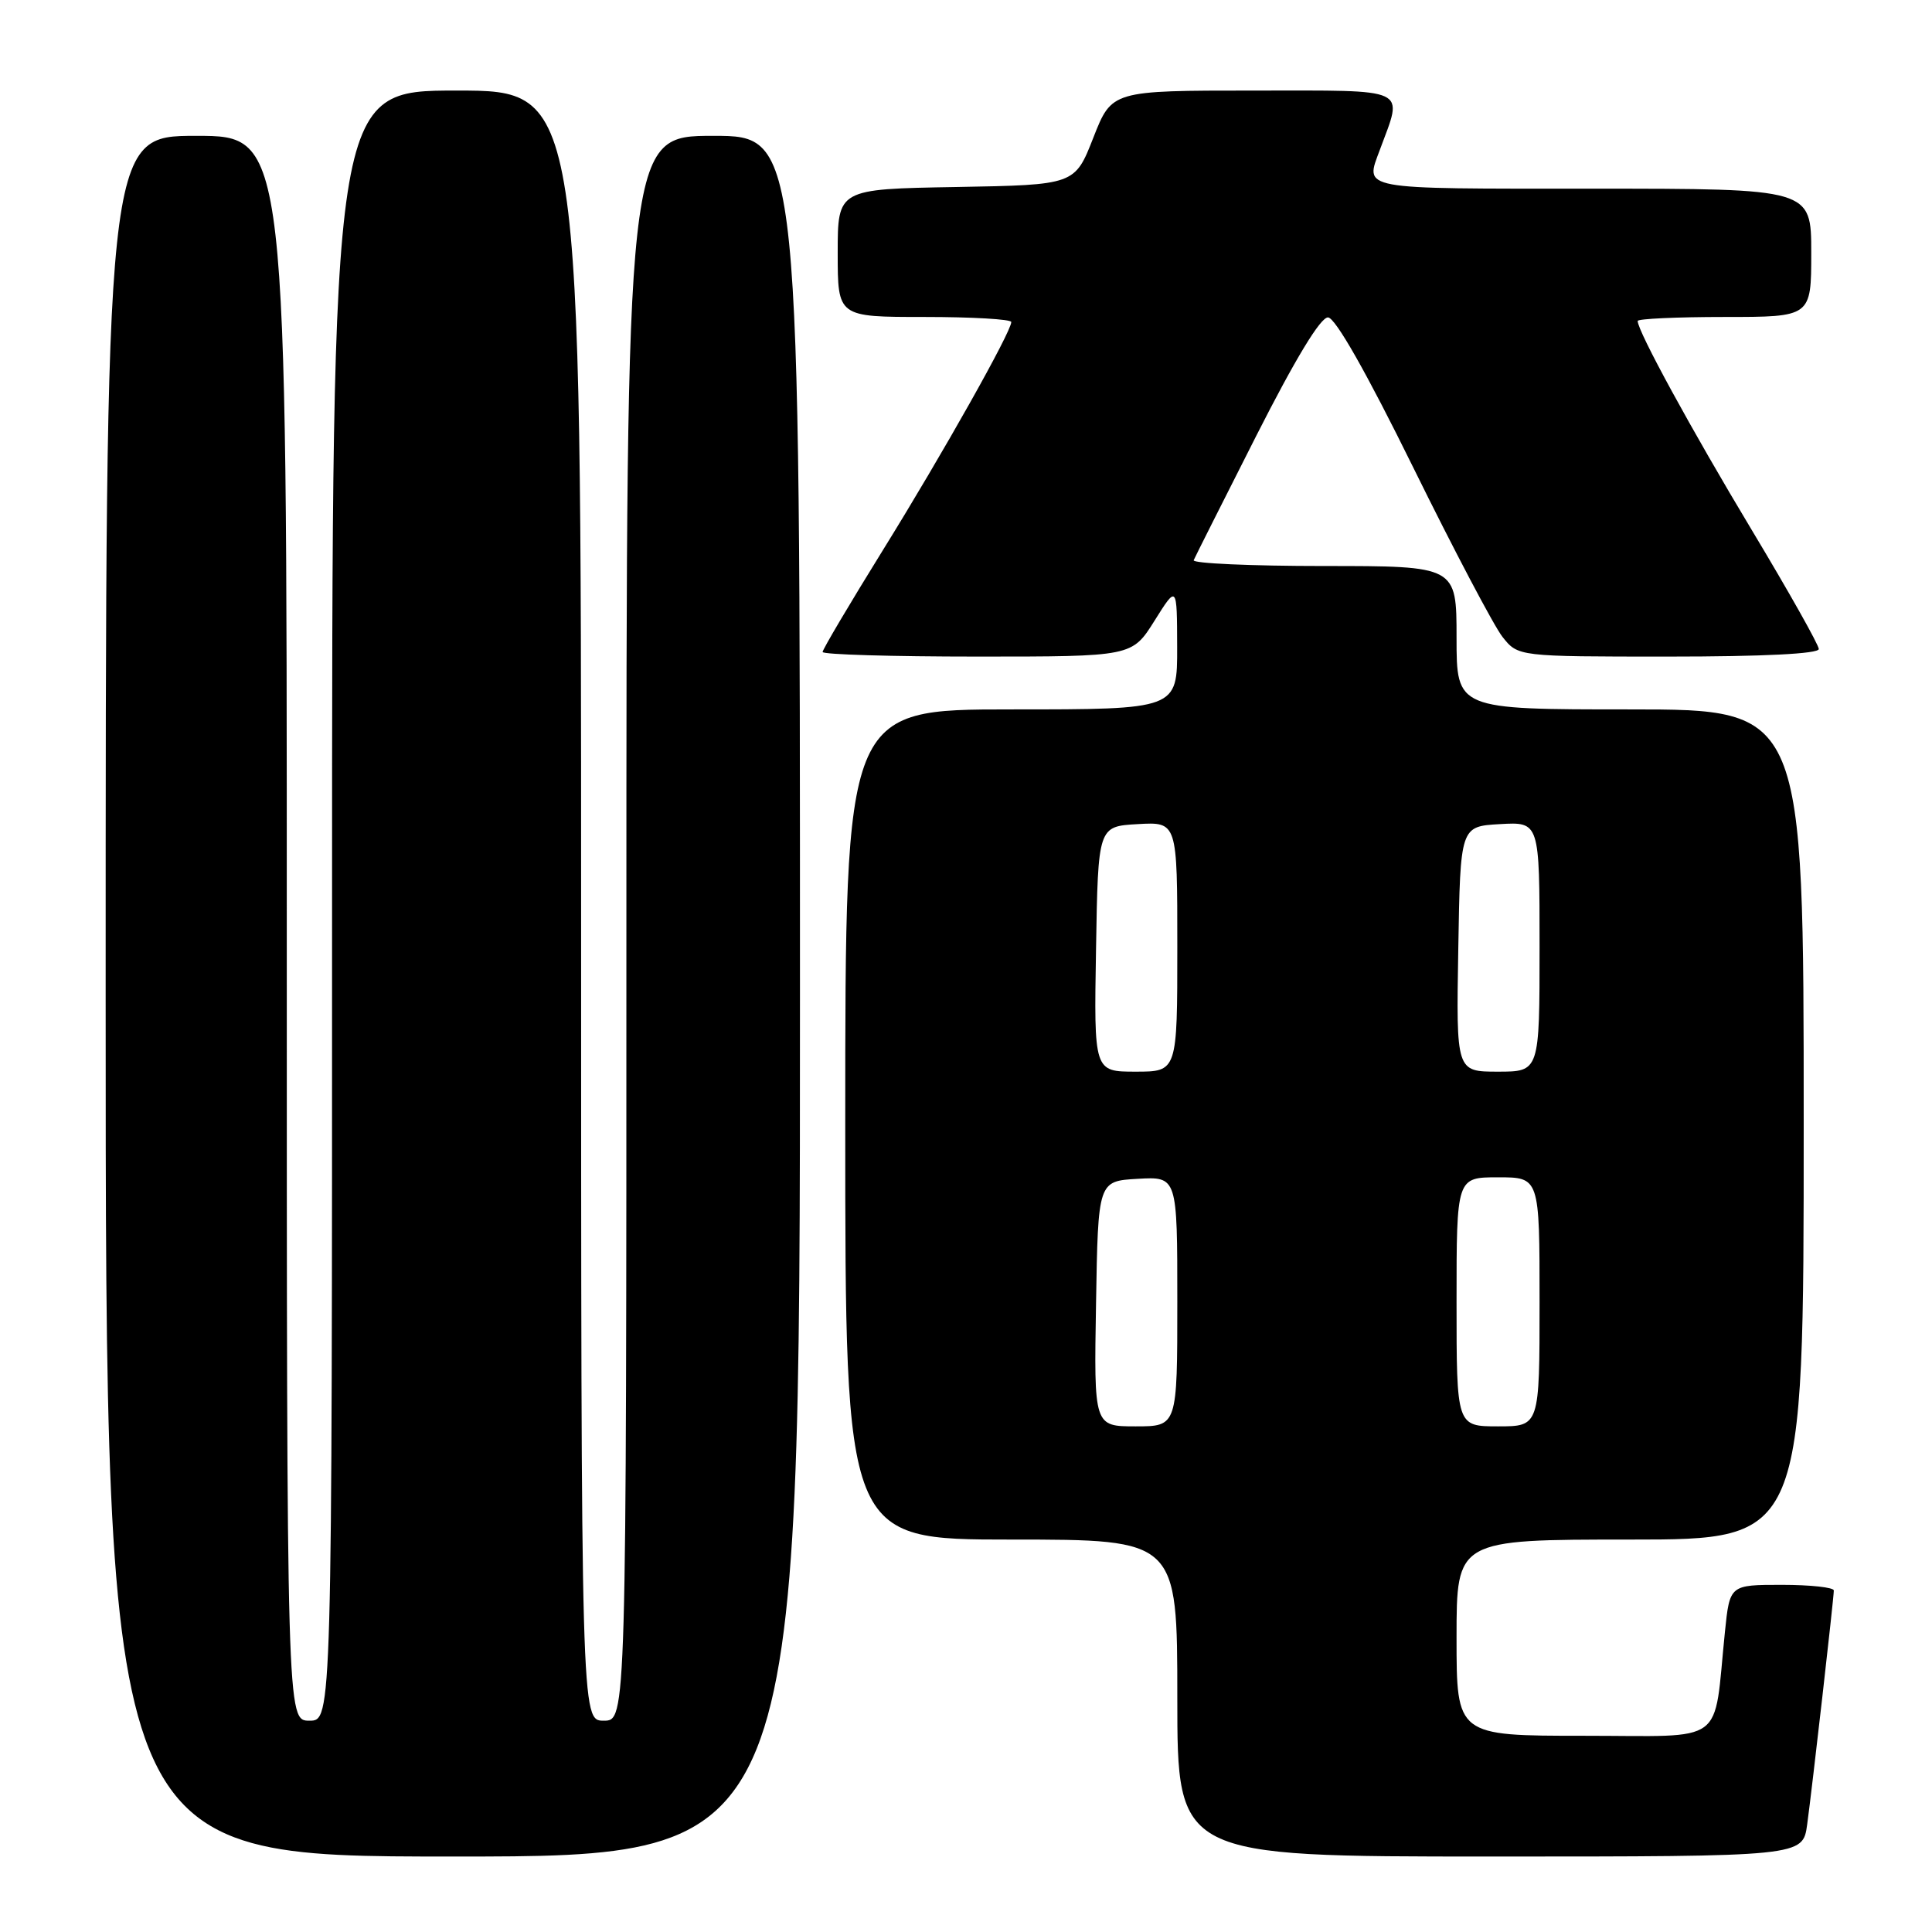 <?xml version="1.0" encoding="UTF-8" standalone="no"?>
<!DOCTYPE svg PUBLIC "-//W3C//DTD SVG 1.1//EN" "http://www.w3.org/Graphics/SVG/1.1/DTD/svg11.dtd" >
<svg xmlns="http://www.w3.org/2000/svg" xmlns:xlink="http://www.w3.org/1999/xlink" version="1.1" viewBox="0 0 256 256">
 <g >
 <path fill="currentColor"
d=" M 106.00 132.00 C 106.00 18.00 106.00 18.00 94.50 18.00 C 83.00 18.00 83.00 18.00 83.00 123.00 C 83.00 228.00 83.00 228.00 80.00 228.00 C 77.00 228.00 77.00 228.00 77.00 120.00 C 77.00 12.00 77.00 12.00 60.50 12.00 C 44.00 12.00 44.00 12.00 44.00 120.00 C 44.00 228.00 44.00 228.00 41.00 228.00 C 38.00 228.00 38.00 228.00 38.00 123.00 C 38.00 18.00 38.00 18.00 26.00 18.00 C 14.00 18.00 14.00 18.00 14.00 132.00 C 14.00 246.00 14.00 246.00 60.00 246.00 C 106.00 246.00 106.00 246.00 106.00 132.00 Z  M 239.46 241.75 C 240.14 236.76 242.98 211.84 242.99 210.75 C 243.00 210.34 239.89 210.00 236.10 210.00 C 229.20 210.00 229.20 210.00 228.56 216.25 C 227.00 231.48 229.00 230.00 209.91 230.00 C 193.00 230.00 193.00 230.00 193.00 217.00 C 193.00 204.00 193.00 204.00 216.00 204.00 C 239.00 204.00 239.00 204.00 239.00 149.00 C 239.00 94.00 239.00 94.00 216.00 94.00 C 193.00 94.00 193.00 94.00 193.00 84.50 C 193.00 75.00 193.00 75.00 175.42 75.00 C 165.75 75.00 157.98 74.65 158.17 74.23 C 158.35 73.80 162.09 66.38 166.47 57.73 C 171.64 47.54 174.98 42.02 175.97 42.06 C 176.94 42.09 181.07 49.37 187.26 61.94 C 192.63 72.84 197.95 82.94 199.08 84.38 C 201.15 87.00 201.15 87.00 221.07 87.00 C 233.64 87.00 241.00 86.63 241.00 86.00 C 241.00 85.46 237.01 78.37 232.13 70.25 C 224.09 56.87 217.00 43.89 217.00 42.53 C 217.00 42.24 222.18 42.00 228.50 42.00 C 240.00 42.00 240.00 42.00 240.00 33.50 C 240.00 25.00 240.00 25.00 211.00 25.00 C 179.72 25.00 180.86 25.21 182.85 19.82 C 185.93 11.48 187.04 12.00 166.18 12.00 C 147.32 12.00 147.32 12.00 144.87 18.25 C 142.42 24.50 142.42 24.50 126.71 24.78 C 111.00 25.05 111.00 25.05 111.00 33.53 C 111.00 42.00 111.00 42.00 122.50 42.00 C 128.82 42.00 134.00 42.30 134.00 42.67 C 134.00 43.96 124.96 60.04 117.03 72.83 C 112.61 79.96 109.00 86.06 109.00 86.39 C 109.00 86.73 118.22 87.00 129.50 87.00 C 150.00 87.00 150.00 87.00 152.98 82.25 C 155.96 77.50 155.96 77.50 155.98 85.75 C 156.00 94.00 156.00 94.00 134.00 94.00 C 112.00 94.00 112.00 94.00 112.00 149.00 C 112.00 204.00 112.00 204.00 134.00 204.00 C 156.00 204.00 156.00 204.00 156.00 225.00 C 156.00 246.00 156.00 246.00 197.44 246.00 C 238.88 246.00 238.88 246.00 239.46 241.75 Z  M 145.23 172.75 C 145.50 156.50 145.50 156.50 150.75 156.20 C 156.00 155.90 156.00 155.90 156.00 172.45 C 156.00 189.00 156.00 189.00 150.48 189.00 C 144.95 189.00 144.95 189.00 145.23 172.75 Z  M 193.00 172.50 C 193.00 156.00 193.00 156.00 198.50 156.00 C 204.00 156.00 204.00 156.00 204.00 172.50 C 204.00 189.00 204.00 189.00 198.50 189.00 C 193.00 189.00 193.00 189.00 193.00 172.50 Z  M 145.23 125.75 C 145.50 109.50 145.50 109.50 150.75 109.20 C 156.00 108.90 156.00 108.90 156.00 125.45 C 156.00 142.00 156.00 142.00 150.48 142.00 C 144.95 142.00 144.95 142.00 145.23 125.75 Z  M 193.23 125.75 C 193.50 109.50 193.50 109.50 198.75 109.20 C 204.00 108.90 204.00 108.90 204.00 125.45 C 204.00 142.00 204.00 142.00 198.48 142.00 C 192.95 142.00 192.95 142.00 193.23 125.75 Z "/>
</g>
</svg>